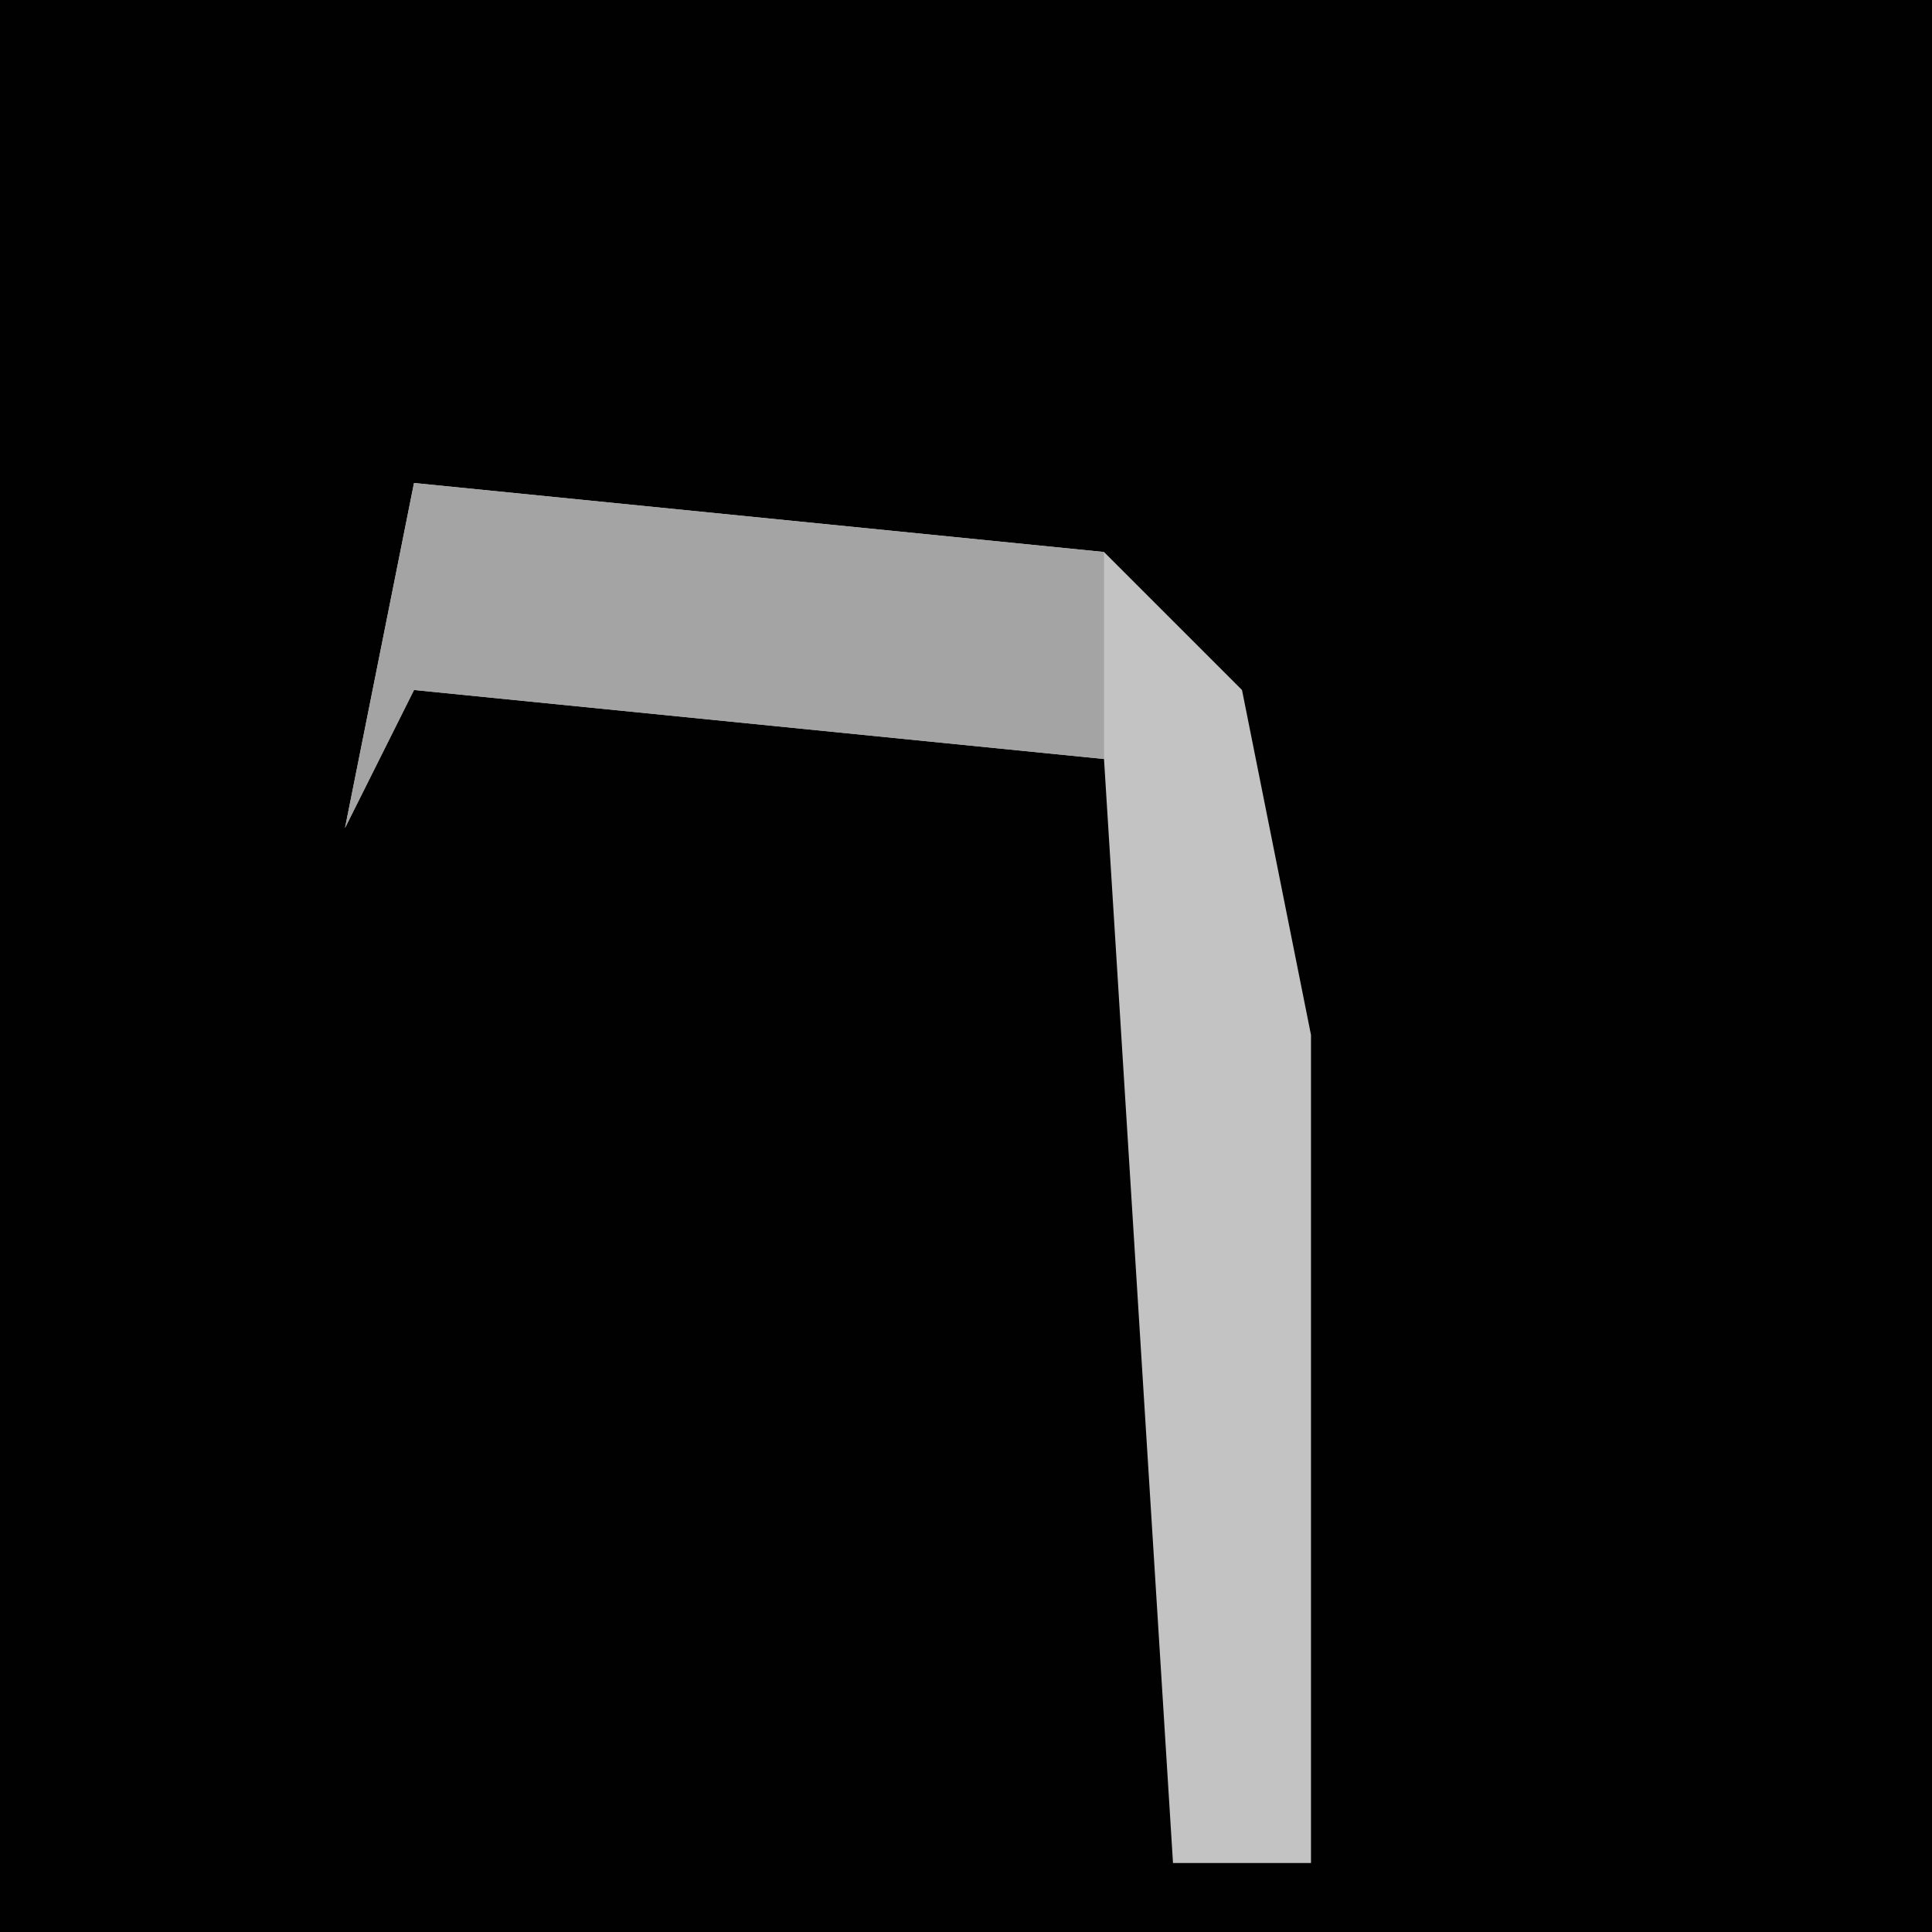 <?xml version="1.0" encoding="UTF-8"?>
<svg version="1.1" xmlns="http://www.w3.org/2000/svg" width="28" height="28">
<path d="M0,0 L28,0 L28,28 L0,28 Z " fill="#010101" transform="translate(0,0)"/>
<path d="M0,0 L10,1 L12,3 L13,8 L13,20 L11,20 L10,4 L0,3 L-1,5 Z " fill="#C3C3C3" transform="translate(6,7)"/>
<path d="M0,0 L10,1 L10,4 L0,3 L-1,5 Z " fill="#A4A4A4" transform="translate(6,7)"/>
</svg>

